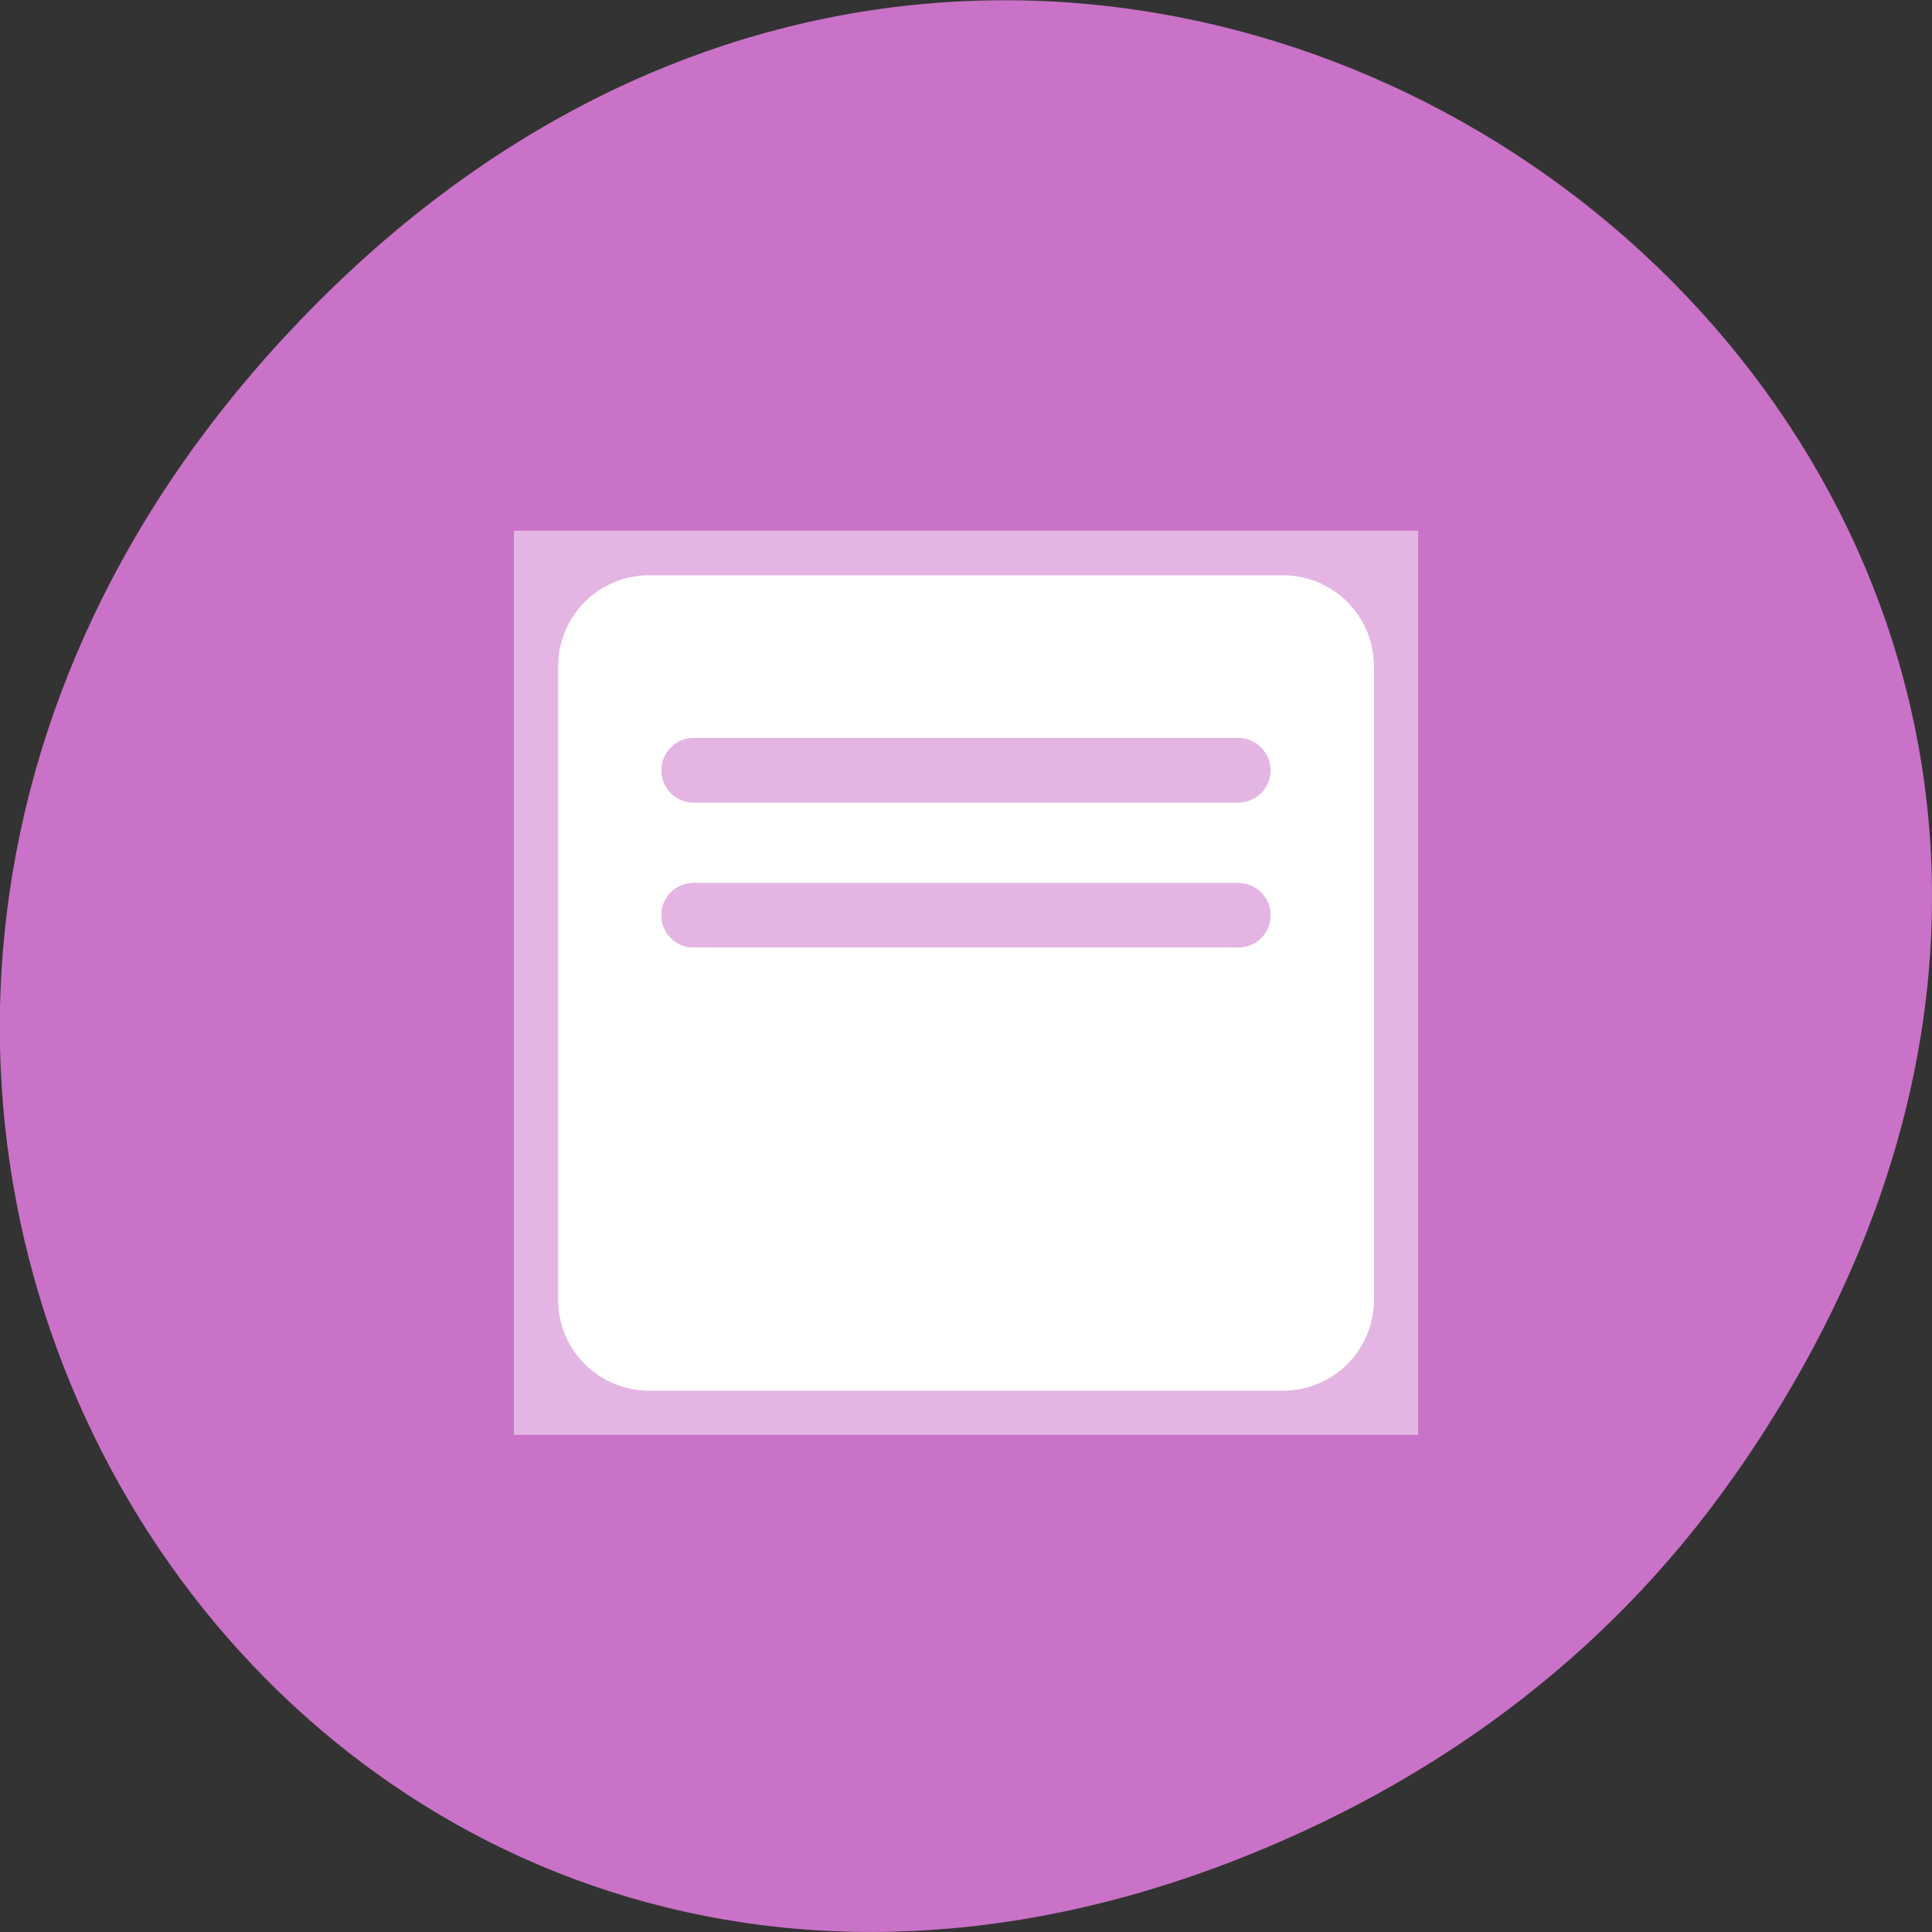 <svg xmlns="http://www.w3.org/2000/svg" viewBox="0 0 22 22"><rect x="0" y="0" width="22" height="22" fill="#333333" stroke="none"/><path d="m 19.734 16.828 c 7.91 -11.25 -6.699 -22.648 -16.02 -13.48 c -8.781 8.637 -0.641 22.055 10.289 17.859 c 2.277 -0.875 4.277 -2.312 5.73 -4.379" style="fill:#c972c7"/><path d="m 5.852 6.043 h 10.297 v 10.297 h -10.297" style="fill:#e4b5e3"/><path d="m 7.391 6.551 h 7.219 c 0.57 0 1.035 0.461 1.035 1.035 v 7.219 c 0 0.57 -0.465 1.031 -1.035 1.031 h -7.219 c -0.57 0 -1.035 -0.461 -1.035 -1.031 v -7.219 c 0 -0.574 0.465 -1.035 1.035 -1.035" style="fill:#fff"/><path d="m 7.898 8.402 h 6.199 c 0.207 0 0.371 0.168 0.371 0.371 c 0 0.203 -0.164 0.367 -0.371 0.367 h -6.199 c -0.203 0 -0.367 -0.164 -0.367 -0.367 c 0 -0.203 0.164 -0.371 0.367 -0.371" style="fill:#e4b5e3"/><path d="m 7.898 10.055 h 6.199 c 0.207 0 0.371 0.164 0.371 0.367 c 0 0.203 -0.164 0.367 -0.371 0.367 h -6.199 c -0.203 0 -0.367 -0.164 -0.367 -0.367 c 0 -0.203 0.164 -0.367 0.367 -0.367" style="fill:#e3b7c1"/><path d="m 7.898 10.055 h 6.199 c 0.207 0 0.371 0.164 0.371 0.367 c 0 0.203 -0.164 0.367 -0.371 0.367 h -6.199 c -0.203 0 -0.367 -0.164 -0.367 -0.367 c 0 -0.203 0.164 -0.367 0.367 -0.367" style="fill:#e4b5e3"/></svg>